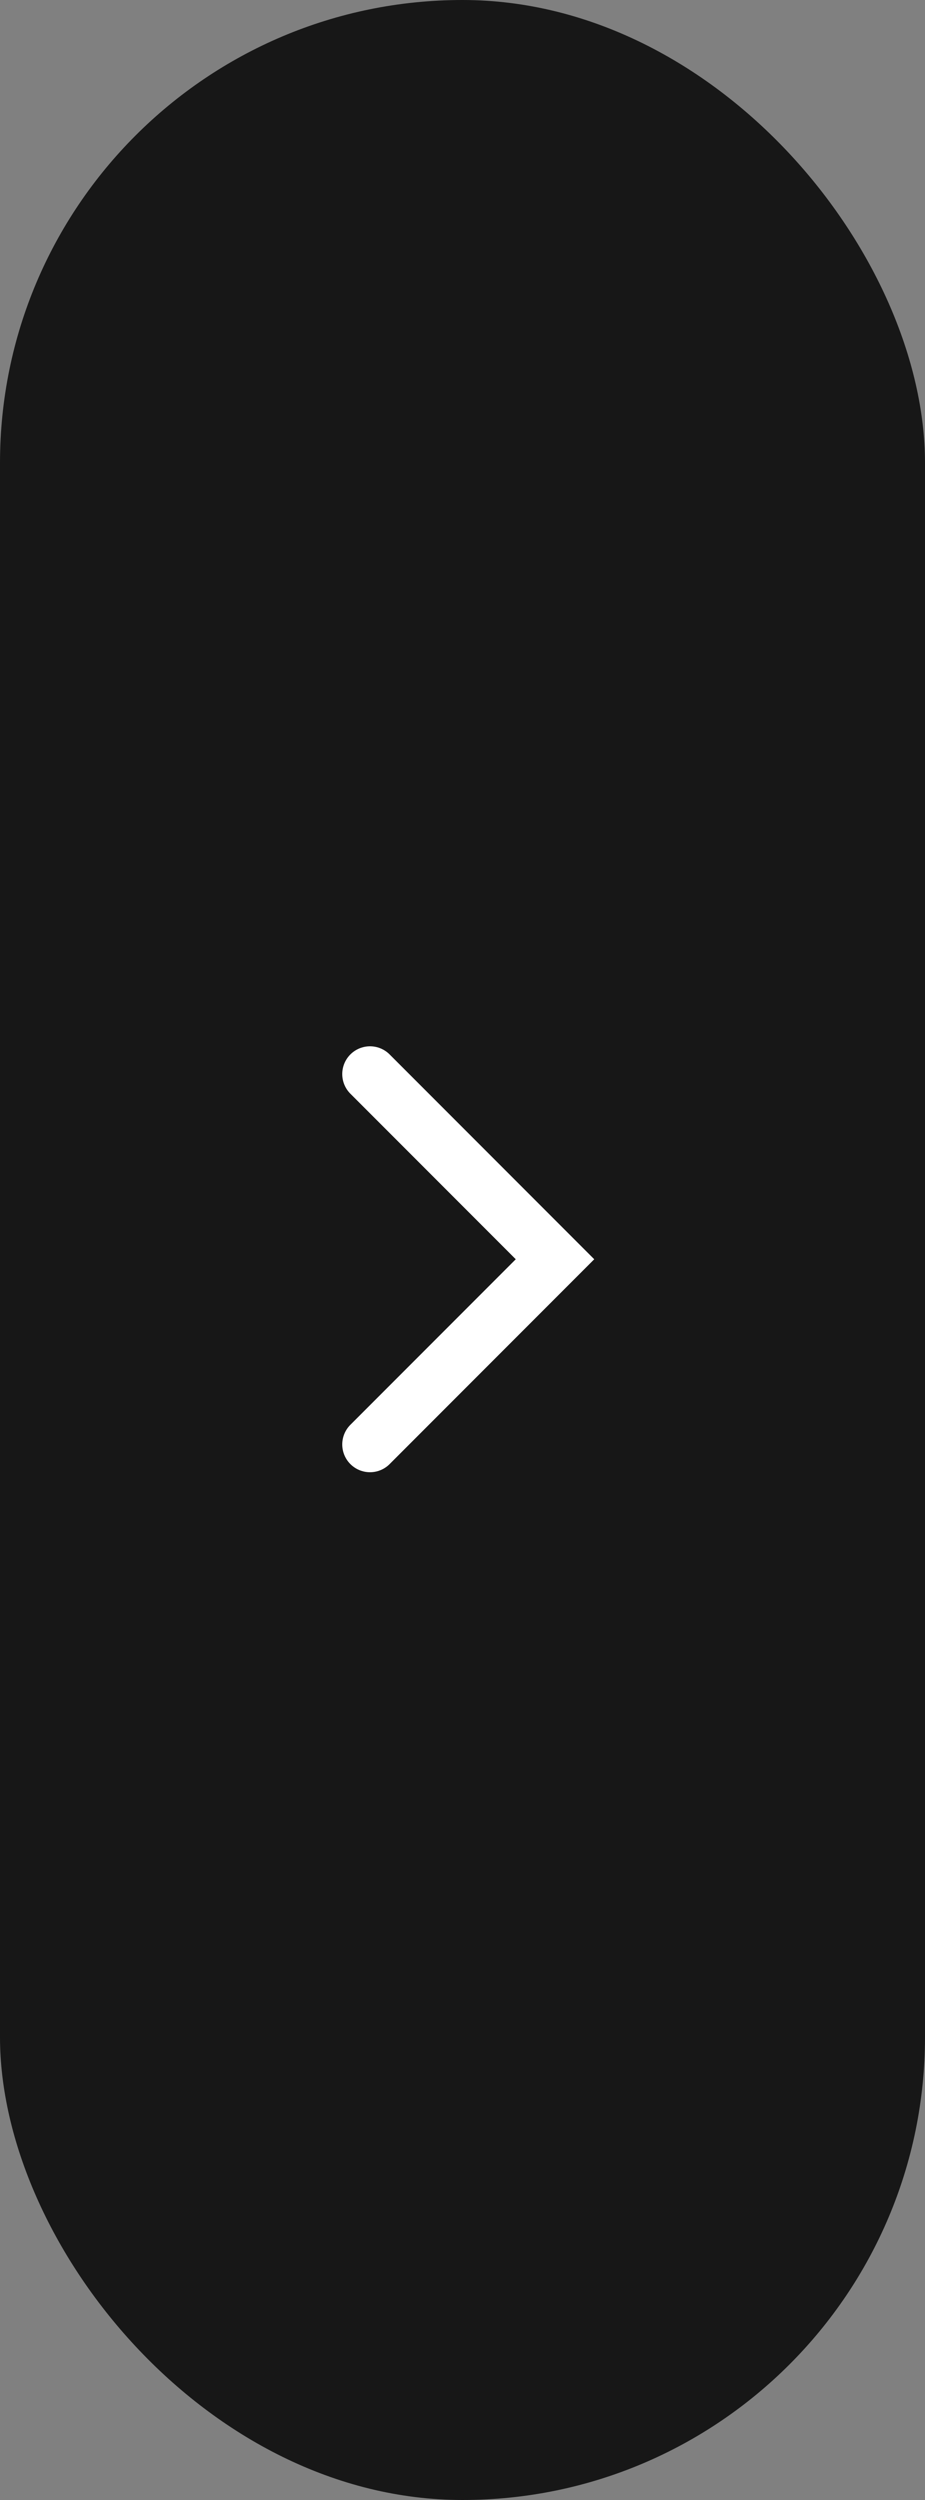 <svg width="50" height="135" viewBox="0 0 50 135" fill="none" xmlns="http://www.w3.org/2000/svg">
<rect x="0" y="0" width="50" height="135" fill="#808080" stroke="none"/>
<rect width="50" height="135" rx="25" fill="#171717"/>
<g clip-path="url(#clip0_6446_93282)">
<path d="M20 58L30 68L20 78" stroke="white" stroke-width="3" stroke-linecap="round"/>
</g>
<defs>
<clipPath id="clip0_6446_93282">
<rect width="30" height="30" fill="white" transform="translate(10 53)"/>
</clipPath>
</defs>
</svg>
